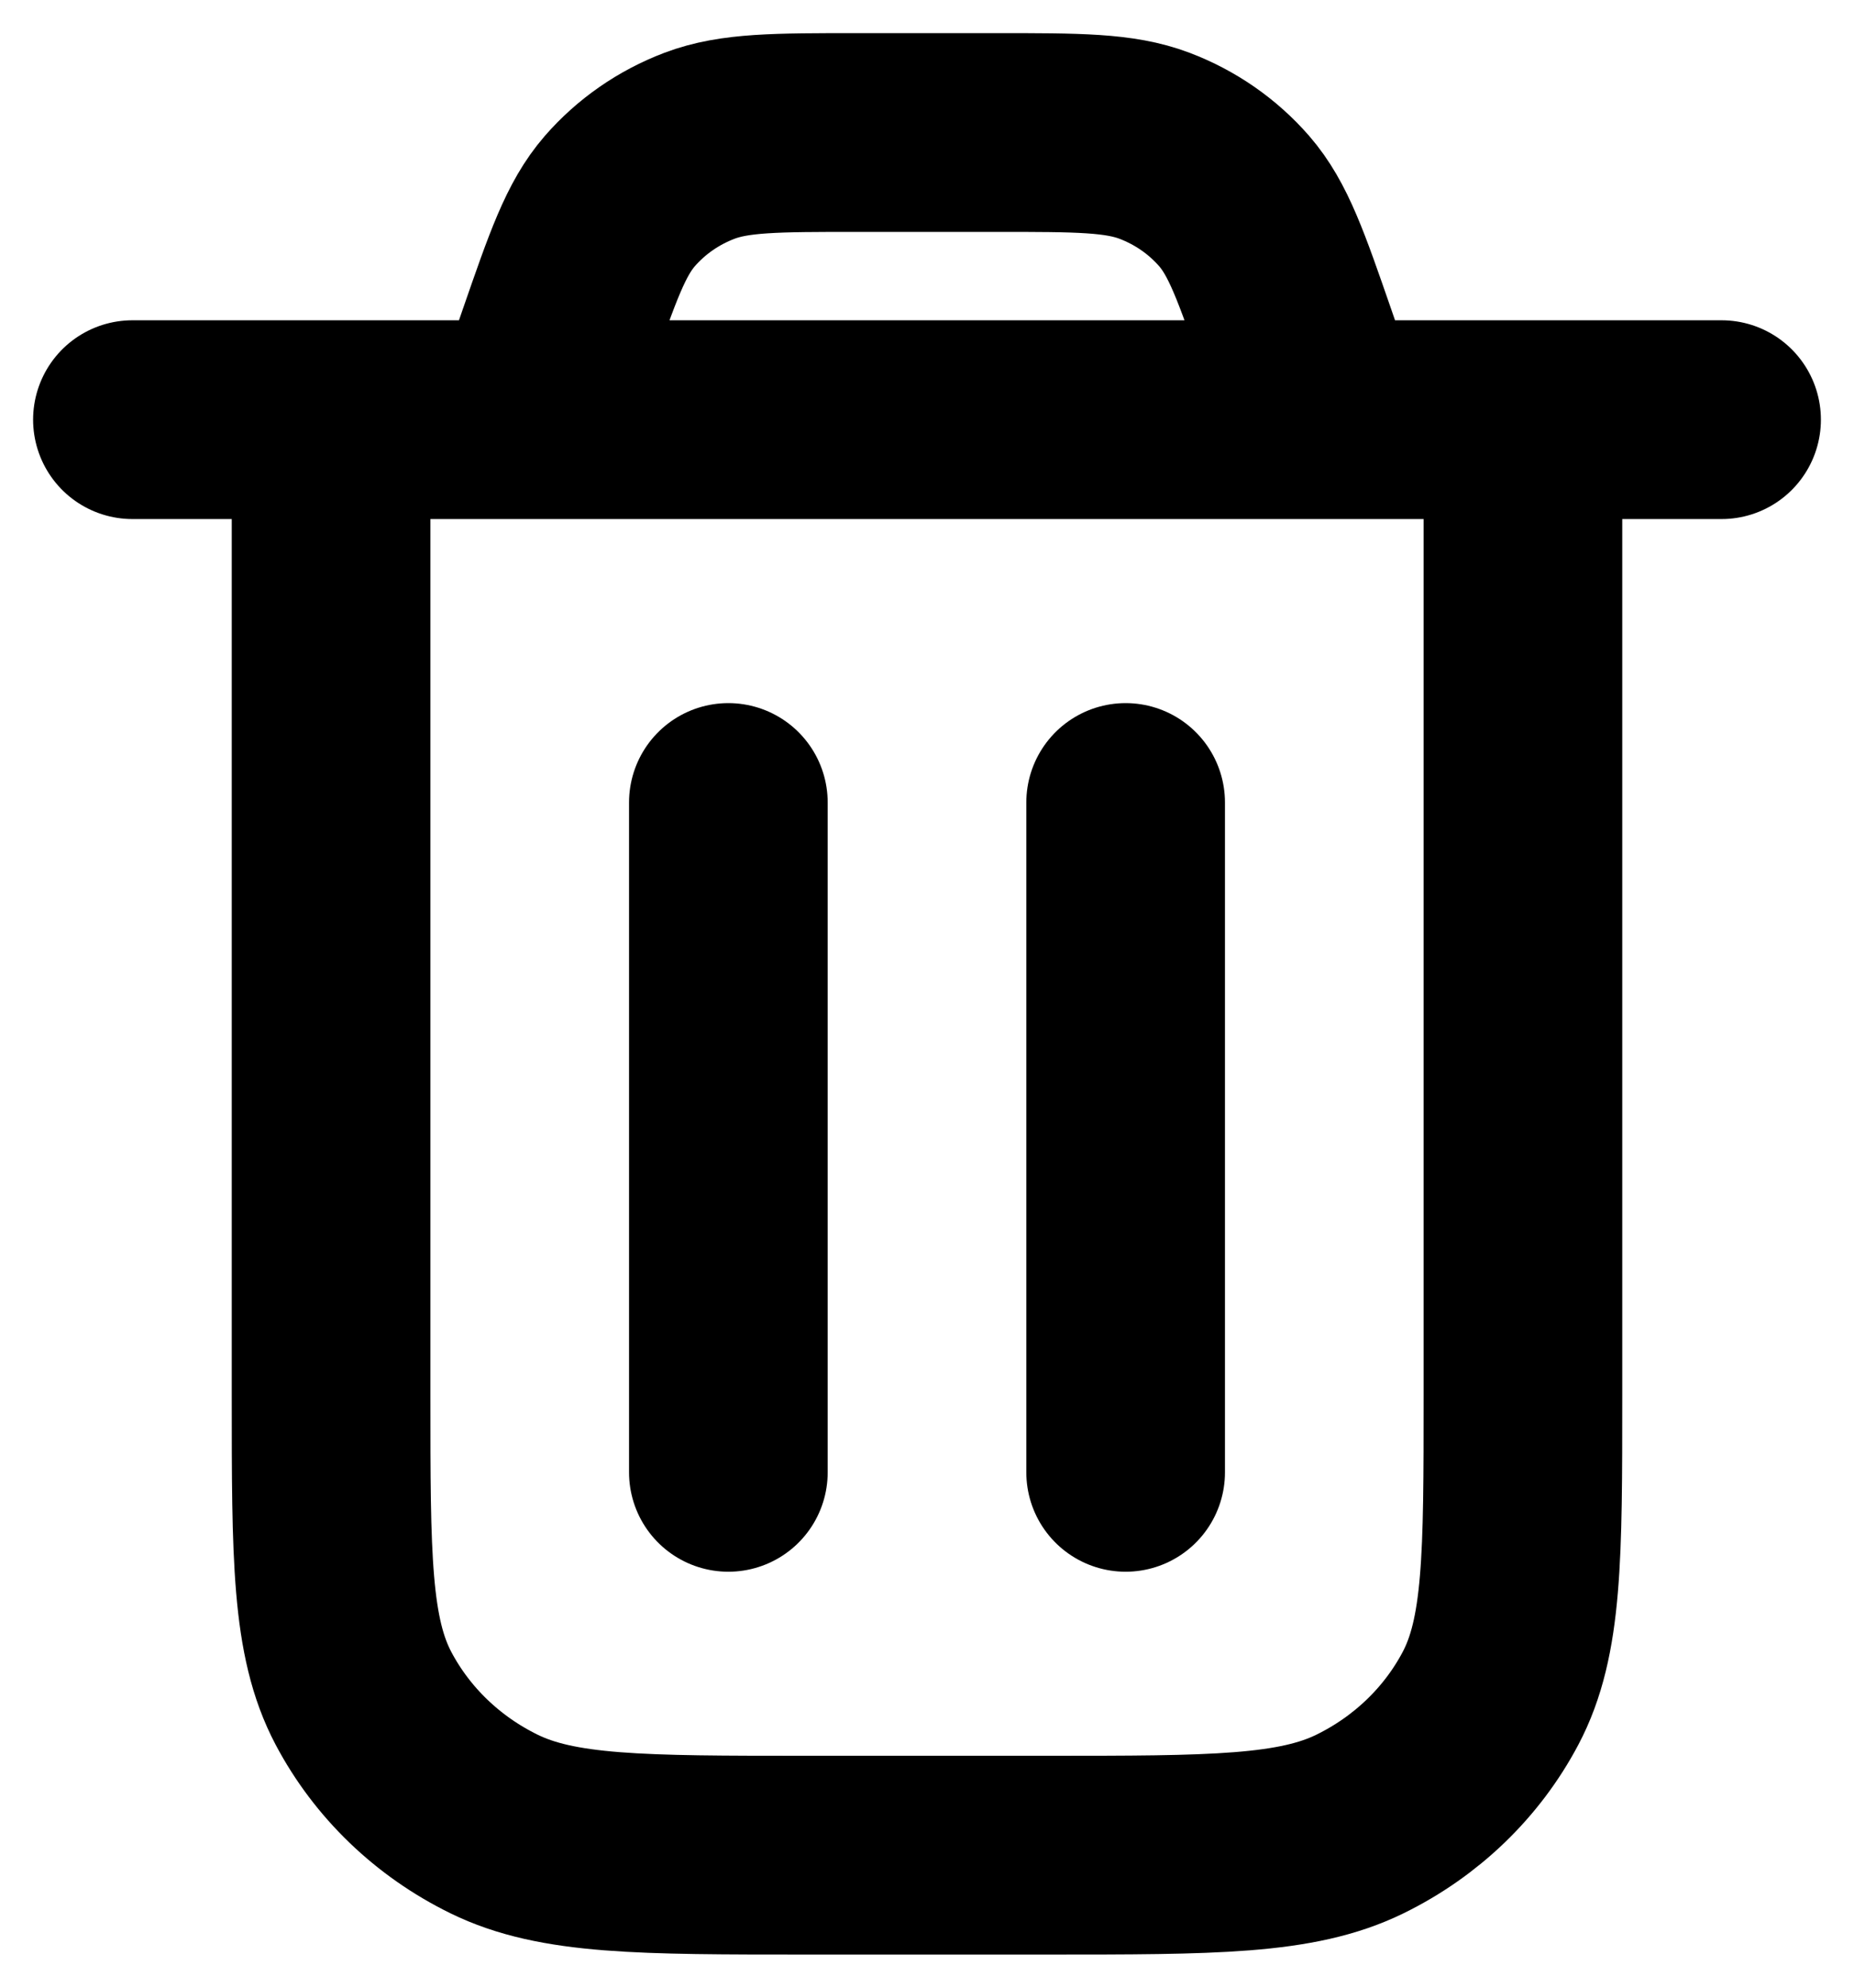<svg width="14" height="15" viewBox="0 0 14 15" fill="none" xmlns="http://www.w3.org/2000/svg">
<path d="M1 3.167H13M10 3.167L9.797 2.58C9.6 2.012 9.502 1.728 9.32 1.518C9.158 1.332 8.952 1.189 8.718 1.1C8.453 1 8.142 1 7.52 1H6.48C5.858 1 5.547 1 5.282 1.1C5.048 1.189 4.842 1.332 4.68 1.518C4.498 1.728 4.4 2.012 4.203 2.58L4 3.167M11.5 3.167V10.533C11.5 11.747 11.5 12.354 11.255 12.817C11.039 13.225 10.695 13.556 10.271 13.764C9.79 14 9.16 14 7.9 14H6.1C4.84 14 4.21 14 3.729 13.764C3.305 13.556 2.961 13.225 2.745 12.817C2.5 12.354 2.5 11.747 2.5 10.533V3.167M8.5 6.056V11.111M5.5 6.056V11.111" stroke="black" stroke-width="1.5" stroke-linecap="round" stroke-linejoin="round"/>
</svg>
